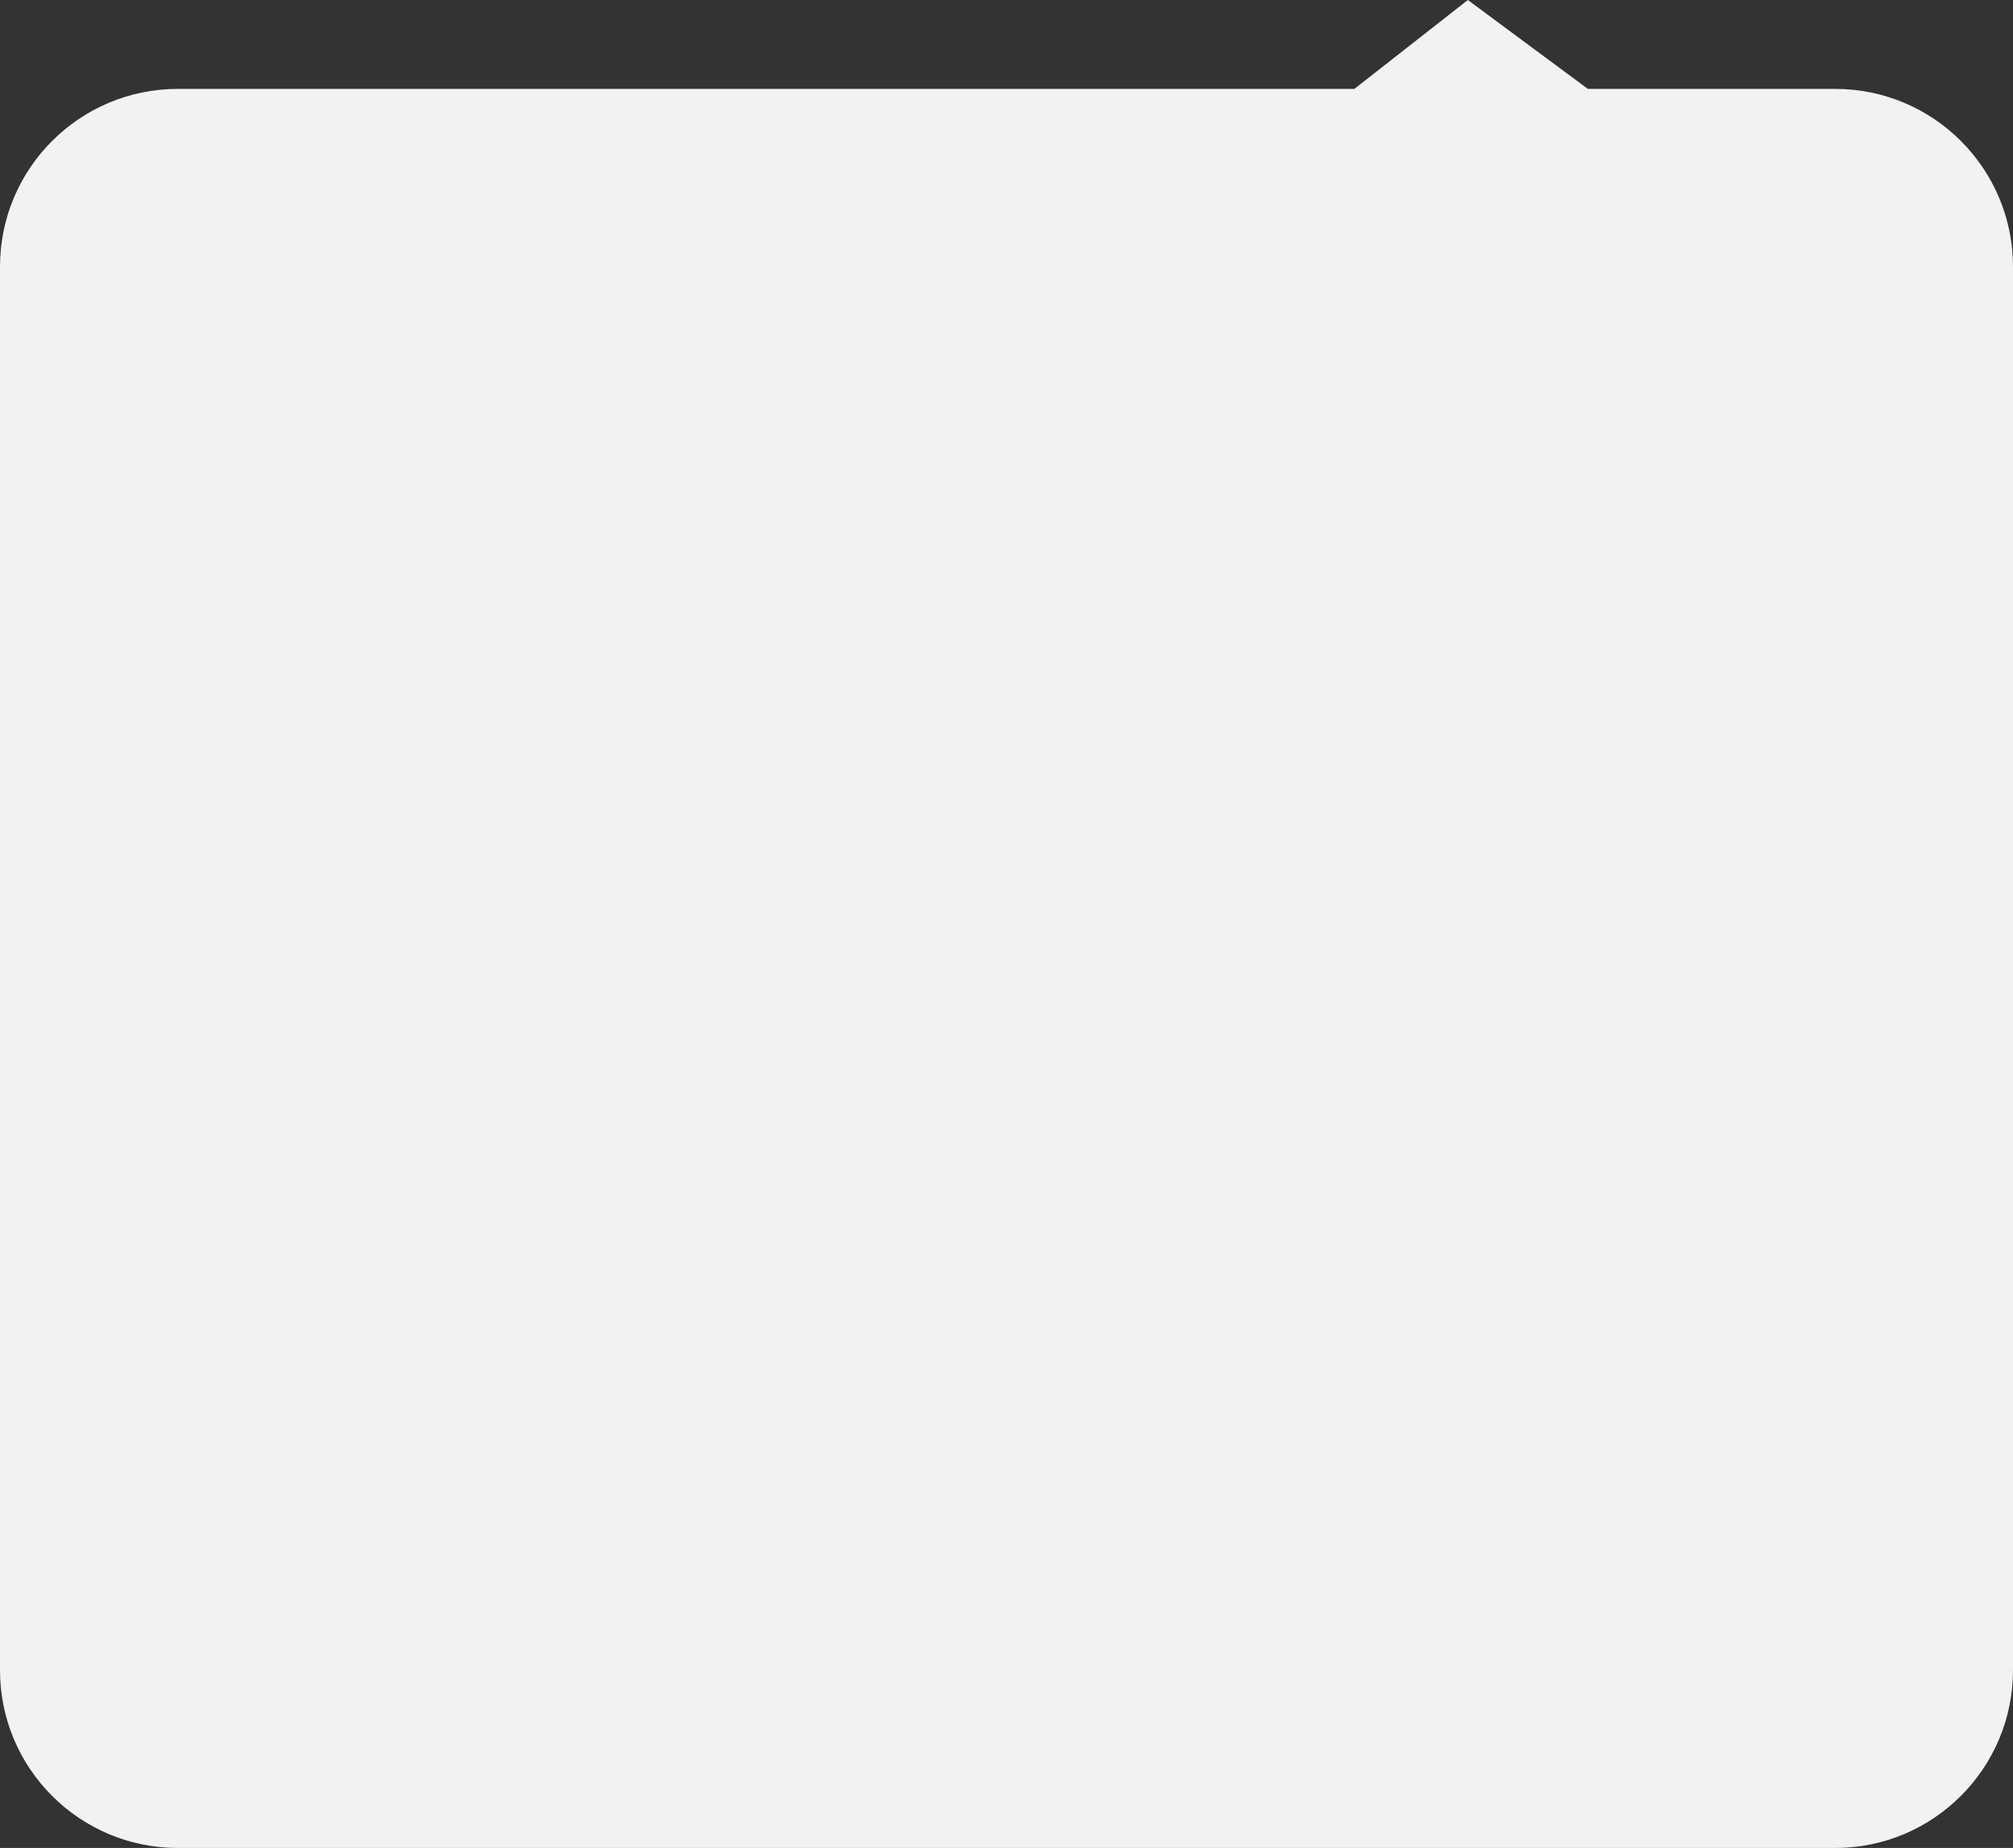 <?xml version="1.0" encoding="UTF-8"?>
<svg id="Layer_2" data-name="Layer 2" xmlns="http://www.w3.org/2000/svg" viewBox="0 0 1349.07 1238.42">
  <rect x="0" y="0" width="1349.07" height="1238.42" fill="#333333" stroke="none"/>
  <defs>
    <style>
      .cls-1 {
        fill: #f2f2f2;
      }
    </style>
  </defs>
  <g id="GUI">
    <path class="cls-1" d="M1349.07,178.74v940.52c0,65.79-53.37,119.16-119.16,119.16H119.16c-65.79,0-119.16-53.37-119.16-119.16V178.74C0,112.95,53.37,59.58,119.16,59.58H907.67L983.72,0l80.43,59.58h165.76c65.79,0,119.16,53.37,119.16,119.16Z"/>
  </g>
</svg>